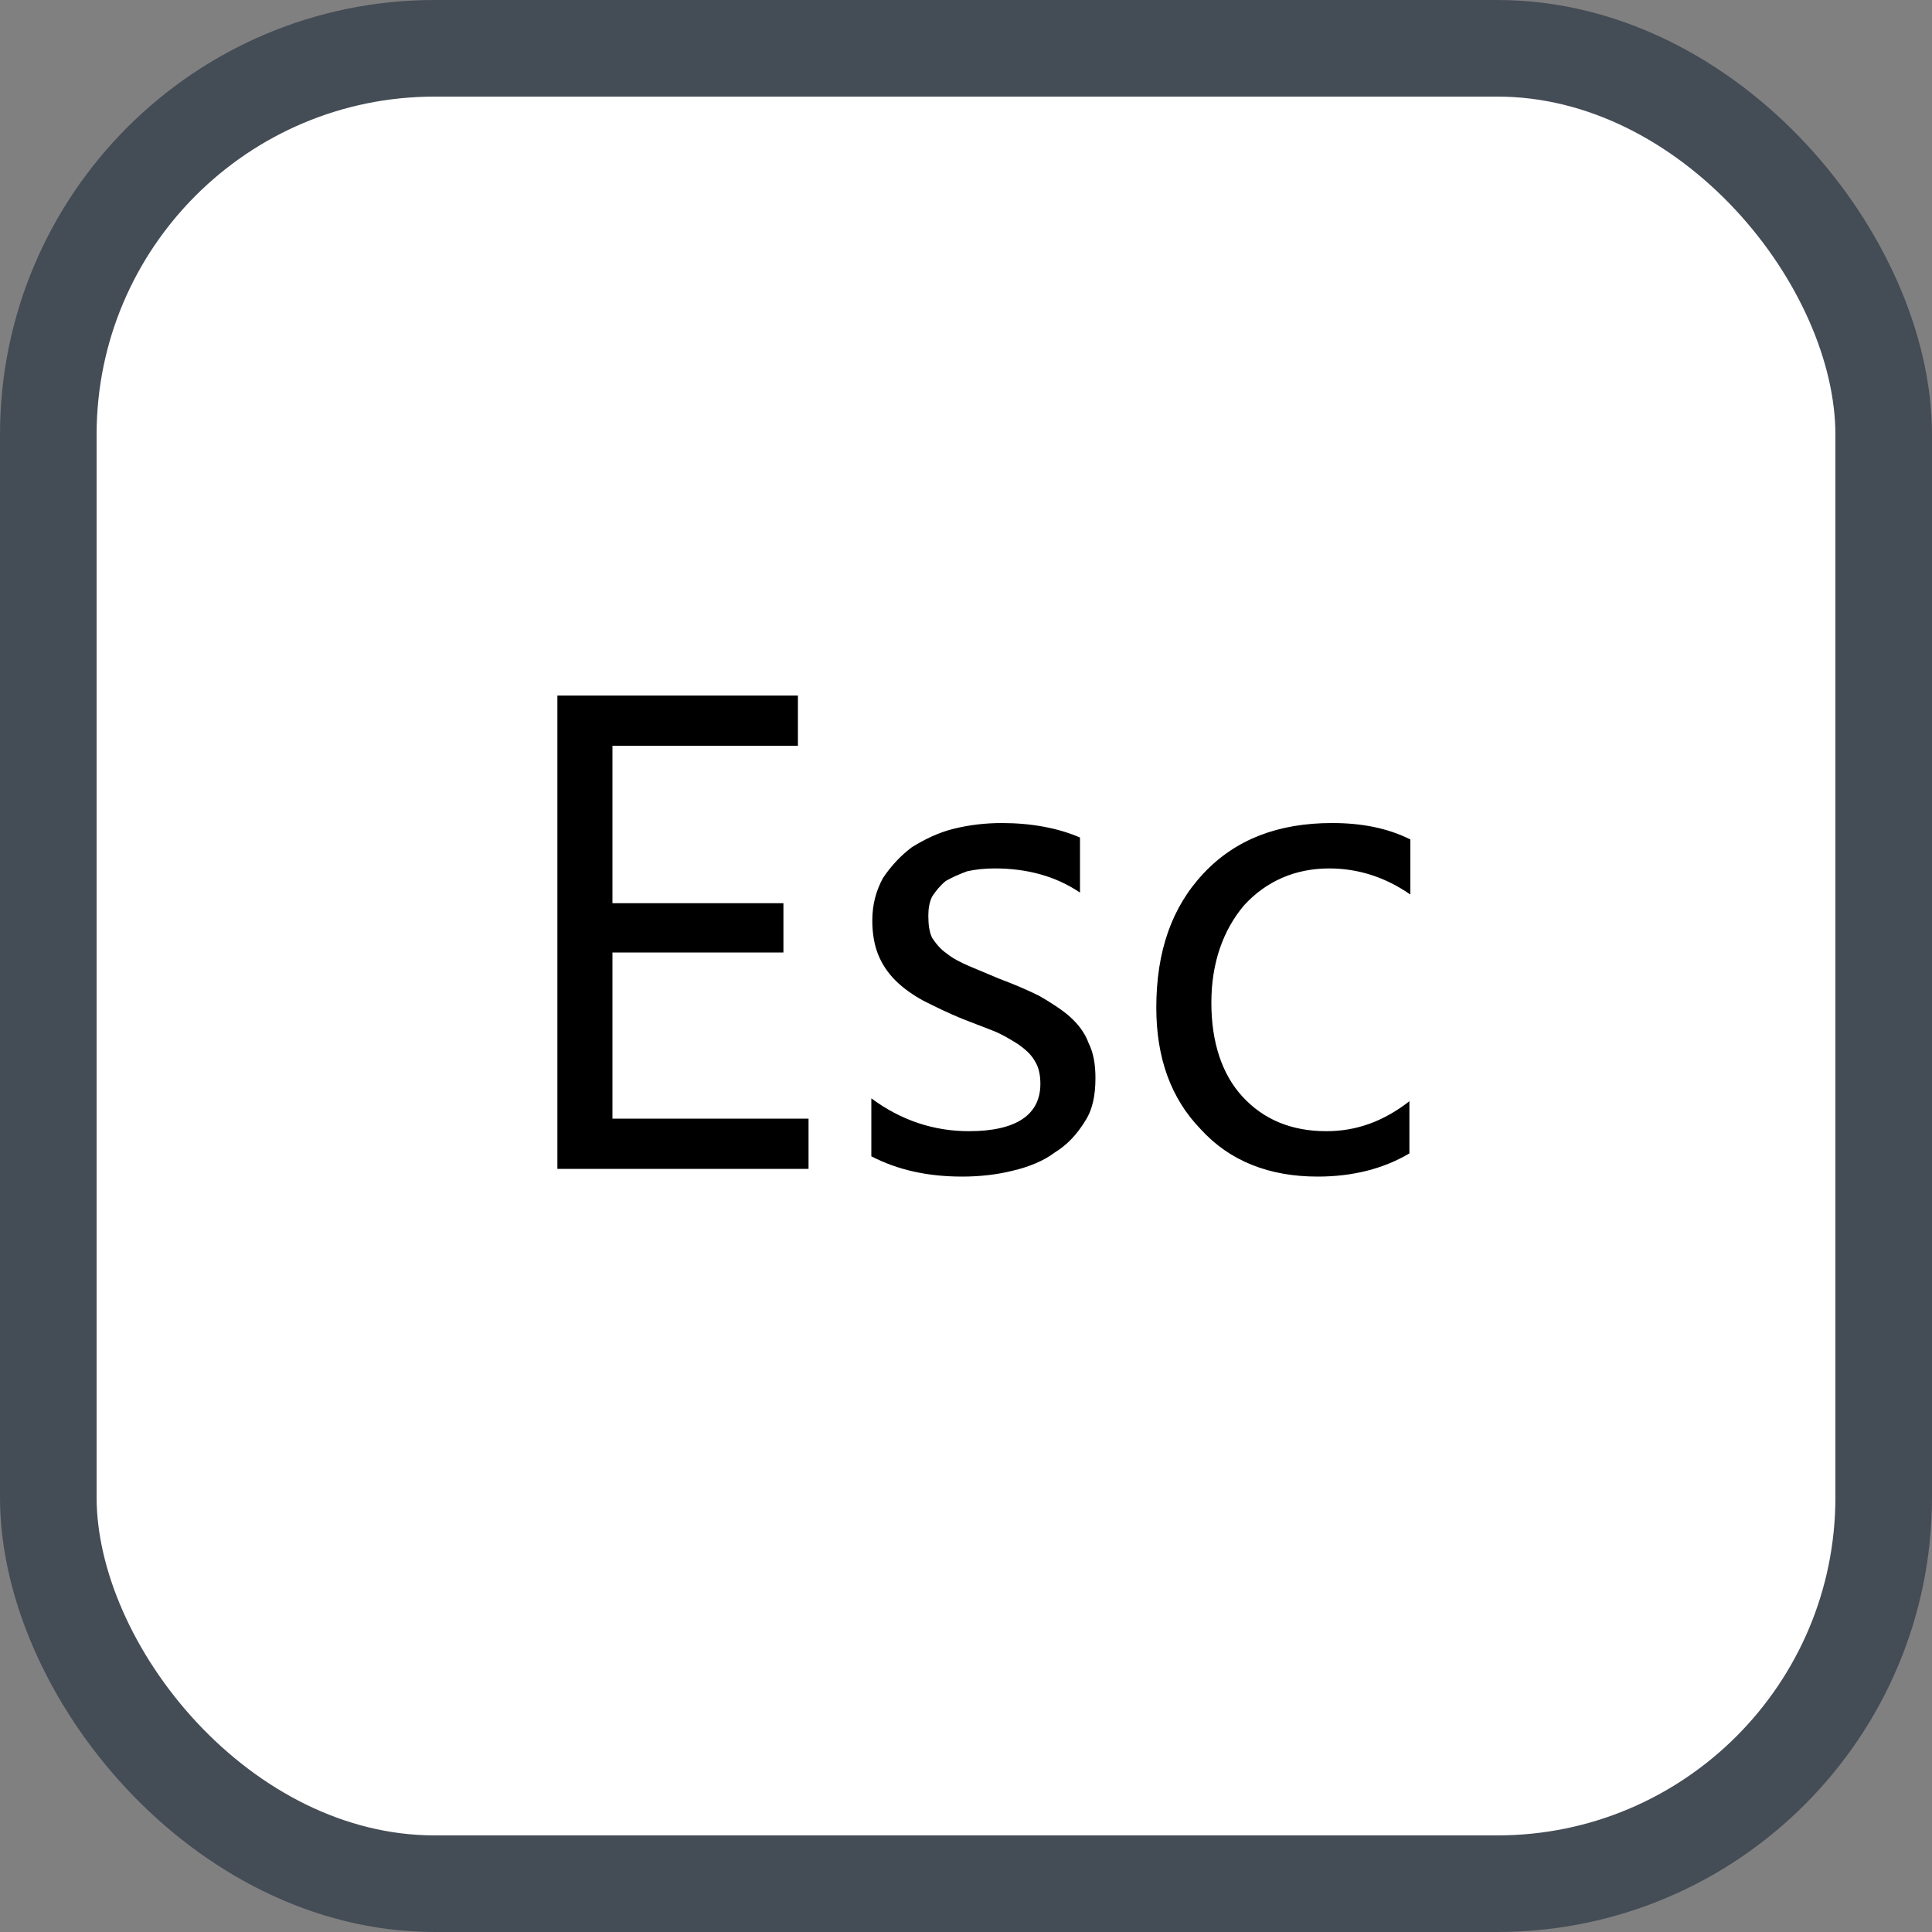 <svg xmlns="http://www.w3.org/2000/svg" version="1.1" xmlns:xlink="http://www.w3.org/1999/xlink" xmlns:svgjs="http://svgjs.com/svgjs" width="20" height="20"><rect width="100%" height="100%" fill="#808080" stroke="none"/><svg id="SvgjsSvg1002" style="overflow: hidden; top: -100%; left: -100%; position: absolute; opacity: 0;" width="2" height="0" focusable="false"><polyline id="SvgjsPolyline1003" points="0,0"></polyline><path id="SvgjsPath1004" d="M0 0 "></path></svg><defs id="SvgjsDefs2718"></defs><rect id="SvgjsRect2719" width="19" height="19" x="0.5" y="0.5" rx="4" ry="4" fill="#ffffff" stroke-opacity="1" stroke="#444c56" stroke-width="1"></rect><path id="SvgjsPath2720" d="M8.37 12.10L8.37 11.58L6.34 11.58L6.34 9.86L8.11 9.86L8.11 9.35L6.34 9.35L6.34 7.72L8.26 7.72L8.26 7.20L5.77 7.20L5.77 12.10ZM9.02 11.97C9.29 12.11 9.60 12.18 9.96 12.18C10.14 12.18 10.32 12.16 10.48 12.12C10.65 12.08 10.80 12.02 10.92 11.93C11.05 11.85 11.15 11.74 11.23 11.61C11.31 11.49 11.34 11.34 11.34 11.16C11.34 11.02 11.32 10.90 11.27 10.80C11.23 10.69 11.16 10.60 11.07 10.52C10.99 10.45 10.88 10.38 10.76 10.31C10.64 10.25 10.50 10.19 10.34 10.13L10.03 10.00C9.94 9.96 9.86 9.92 9.80 9.87C9.74 9.83 9.69 9.77 9.65 9.71C9.62 9.65 9.61 9.57 9.61 9.48C9.61 9.41 9.62 9.34 9.65 9.28C9.69 9.22 9.73 9.17 9.79 9.12C9.86 9.08 9.93 9.05 10.01 9.02C10.10 9.00 10.19 8.99 10.30 8.99C10.63 8.99 10.93 9.07 11.18 9.24L11.18 8.67C10.95 8.57 10.67 8.52 10.37 8.52C10.20 8.52 10.03 8.54 9.87 8.58C9.71 8.62 9.57 8.69 9.44 8.77C9.32 8.86 9.22 8.97 9.14 9.09C9.07 9.22 9.03 9.36 9.03 9.53C9.03 9.66 9.05 9.78 9.09 9.88C9.13 9.98 9.19 10.07 9.27 10.15C9.35 10.23 9.45 10.30 9.56 10.36C9.68 10.42 9.82 10.49 9.97 10.55L10.28 10.67C10.38 10.71 10.46 10.76 10.54 10.81C10.61 10.86 10.67 10.91 10.71 10.98C10.75 11.04 10.77 11.12 10.77 11.22C10.77 11.54 10.52 11.71 10.03 11.71C9.67 11.71 9.33 11.60 9.02 11.37ZM14.59 11.94L14.59 11.40C14.32 11.61 14.04 11.71 13.73 11.71C13.37 11.71 13.08 11.59 12.86 11.35C12.65 11.12 12.54 10.79 12.54 10.38C12.54 9.97 12.66 9.63 12.88 9.37C13.11 9.12 13.41 8.99 13.76 8.99C14.06 8.99 14.34 9.08 14.60 9.26L14.60 8.69C14.36 8.57 14.09 8.52 13.79 8.52C13.23 8.52 12.79 8.69 12.46 9.04C12.13 9.39 11.97 9.85 11.97 10.43C11.97 10.95 12.12 11.37 12.43 11.69C12.73 12.02 13.14 12.18 13.64 12.18C14.00 12.18 14.32 12.10 14.59 11.94Z" fill="#000000"></path></svg>